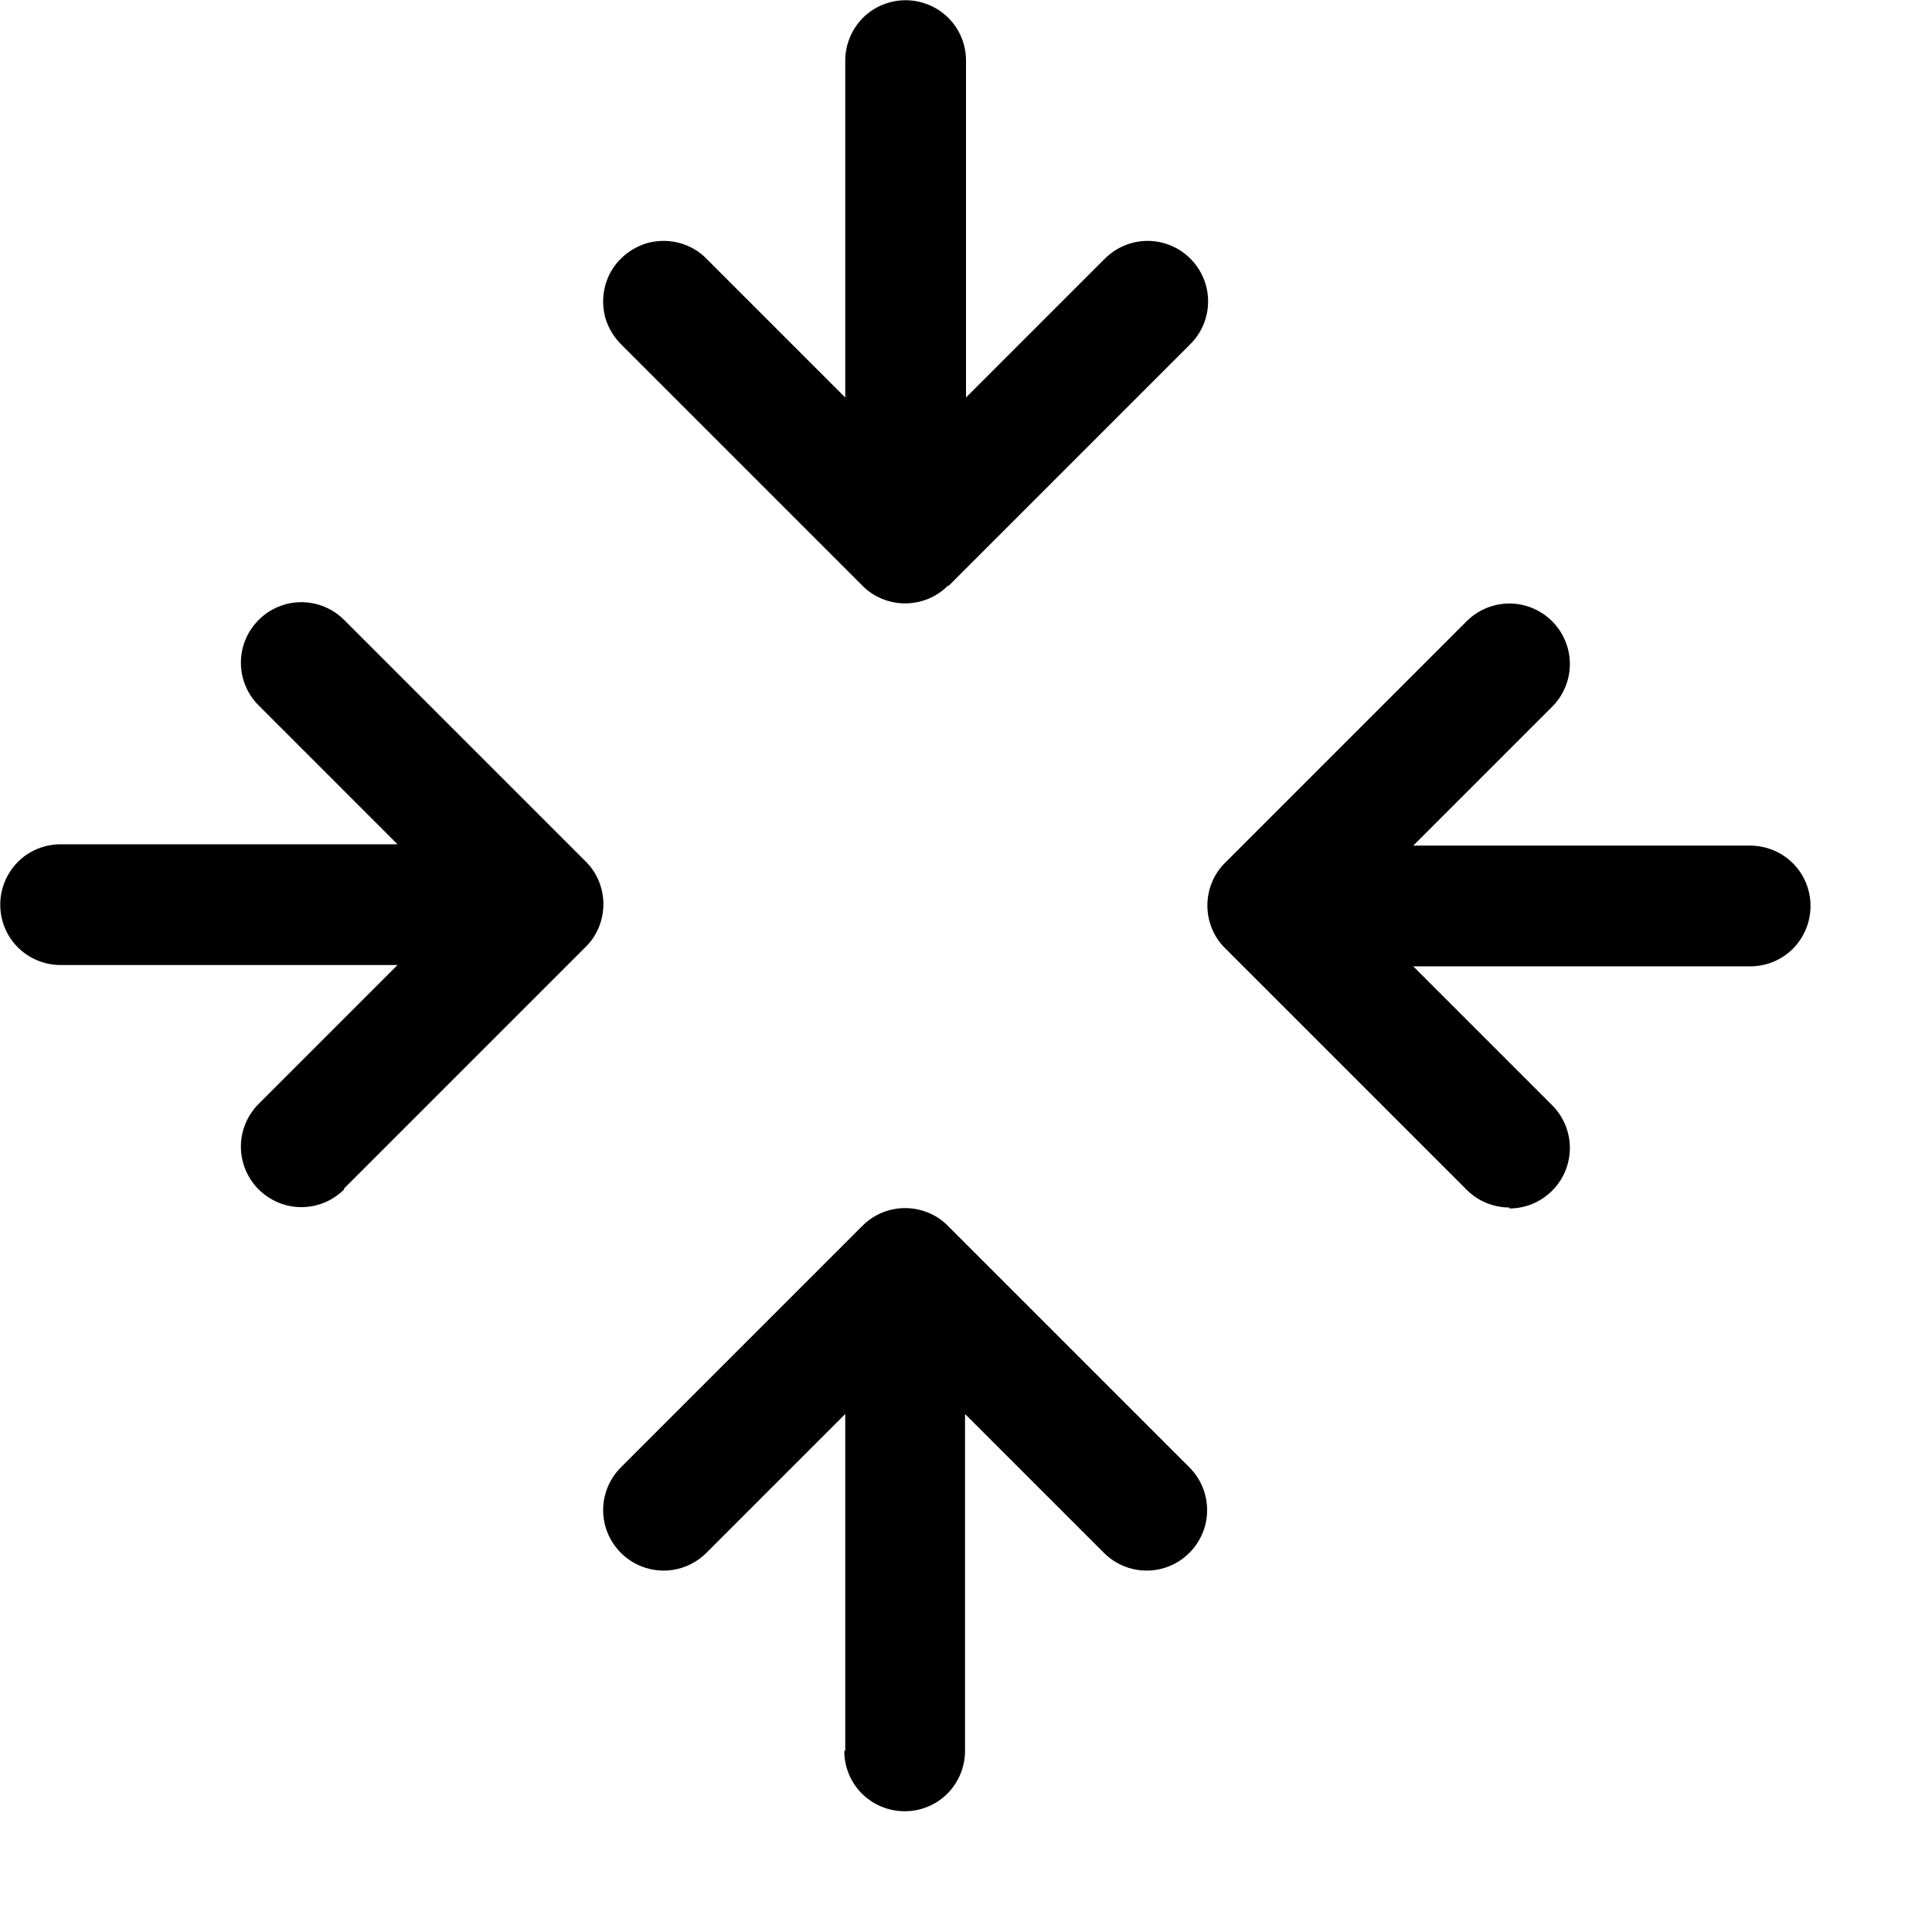 <svg viewBox="0 0 16 16" xmlns="http://www.w3.org/2000/svg"><path d="m7.85 4.85c-0.046 0.047-0.102 0.084-0.162 0.109-0.061 0.025-0.126 0.038-0.192 0.038-0.066 0-0.131-0.013-0.192-0.038-0.061-0.025-0.116-0.062-0.162-0.109l-2-2c-0.046-0.046-0.083-0.102-0.109-0.162s-0.038-0.126-0.038-0.192c0-0.066 0.013-0.131 0.038-0.192s0.062-0.116 0.109-0.162c0.046-0.046 0.102-0.083 0.162-0.109s0.126-0.038 0.192-0.038c0.066 0 0.131 0.013 0.192 0.038s0.116 0.062 0.162 0.109l1.15 1.15v-2.79c0-0.133 0.053-0.26 0.146-0.354 0.094-0.094 0.221-0.146 0.354-0.146 0.133 1.2e-8 0.26 0.053 0.354 0.146 0.094 0.094 0.146 0.221 0.146 0.354v2.79l1.15-1.15c0.094-0.094 0.221-0.147 0.354-0.147 0.133 0 0.26 0.053 0.354 0.147 0.094 0.094 0.147 0.221 0.147 0.354 0 0.133-0.053 0.26-0.147 0.354l-2 2z" fill="#000"/><path d="m2.85 9.85c-0.094 0.094-0.221 0.147-0.354 0.147-0.133 0-0.26-0.053-0.354-0.147-0.094-0.094-0.147-0.221-0.147-0.354 0-0.133 0.053-0.26 0.147-0.354l1.15-1.15h-2.79c-0.133 0-0.26-0.053-0.354-0.146-0.094-0.094-0.146-0.221-0.146-0.354 1.2e-8 -0.133 0.053-0.26 0.146-0.354 0.094-0.094 0.221-0.146 0.354-0.146h2.79l-1.15-1.15c-0.094-0.094-0.147-0.221-0.147-0.354 0-0.133 0.053-0.26 0.147-0.354 0.094-0.094 0.221-0.147 0.354-0.147 0.133 0 0.26 0.053 0.354 0.147l2 2c0.047 0.046 0.084 0.102 0.109 0.162 0.025 0.061 0.038 0.126 0.038 0.192 0 0.066-0.013 0.131-0.038 0.192-0.025 0.061-0.062 0.116-0.109 0.162l-2 2z" fill="#000"/><path d="m12.5 10c-0.133 0-0.26-0.053-0.354-0.147l-2-2c-0.047-0.046-0.084-0.102-0.109-0.162-0.025-0.061-0.038-0.126-0.038-0.192 0-0.066 0.013-0.131 0.038-0.192 0.025-0.061 0.062-0.116 0.109-0.162l2-2c0.094-0.094 0.221-0.147 0.354-0.147s0.26 0.053 0.354 0.147c0.094 0.094 0.147 0.221 0.147 0.354 0 0.133-0.053 0.26-0.147 0.354l-1.15 1.15h2.79c0.133 0 0.26 0.053 0.354 0.146 0.094 0.094 0.146 0.221 0.146 0.354s-0.053 0.26-0.146 0.354c-0.094 0.094-0.221 0.146-0.354 0.146h-2.79l1.15 1.15c0.094 0.094 0.147 0.221 0.147 0.354 0 0.133-0.053 0.26-0.147 0.354-0.094 0.094-0.221 0.147-0.354 0.147z" fill="#000"/><path d="m7 14.5v-2.79l-1.15 1.15c-0.094 0.094-0.221 0.147-0.354 0.147-0.133 0-0.26-0.053-0.354-0.147-0.094-0.094-0.147-0.221-0.147-0.354s0.053-0.26 0.147-0.354l2-2c0.046-0.047 0.102-0.084 0.162-0.109 0.061-0.025 0.126-0.038 0.192-0.038 0.066 0 0.131 0.013 0.192 0.038 0.061 0.025 0.116 0.062 0.162 0.109l2 2c0.094 0.094 0.147 0.221 0.147 0.354s-0.053 0.26-0.147 0.354c-0.094 0.094-0.221 0.147-0.354 0.147-0.133 0-0.26-0.053-0.354-0.147l-1.15-1.15v2.79c0 0.133-0.053 0.26-0.146 0.354-0.094 0.094-0.221 0.146-0.354 0.146s-0.26-0.053-0.354-0.146c-0.094-0.094-0.146-0.221-0.146-0.354z" fill="#000"/></svg>
